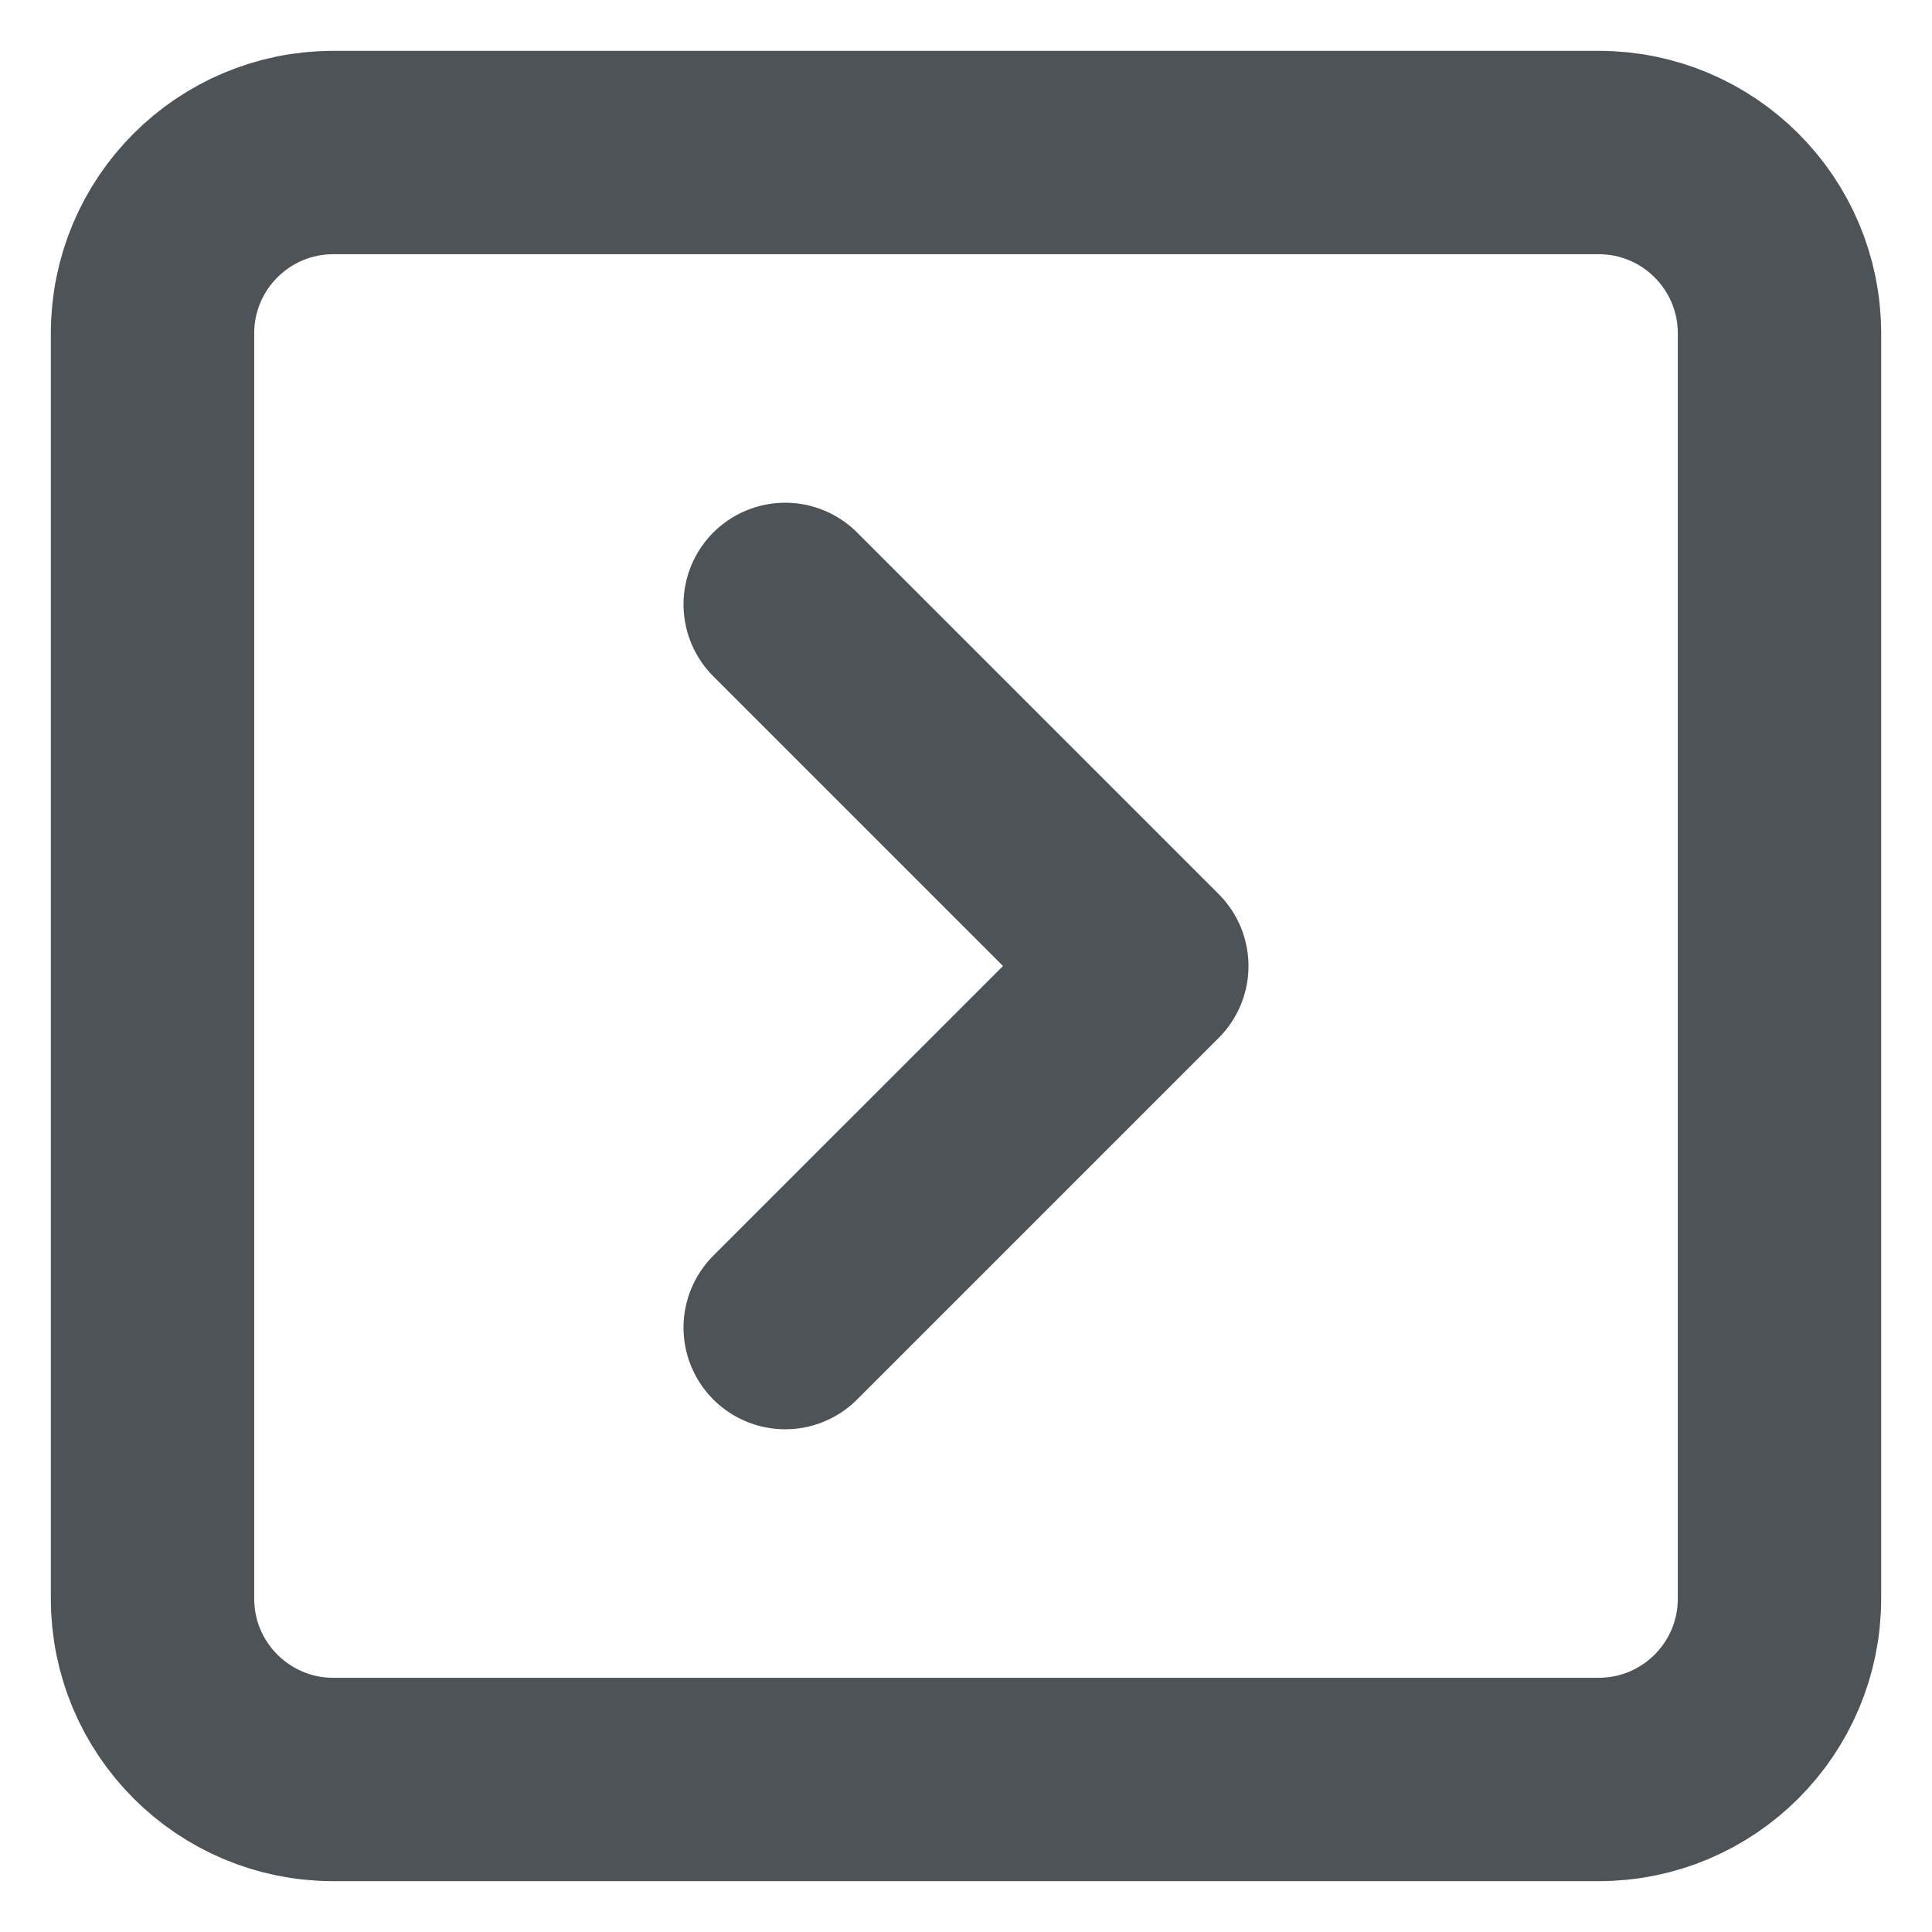 <svg width="19" height="19" viewBox="0 0 19 19" fill="none" xmlns="http://www.w3.org/2000/svg">
<path d="M7.722 5.944L11.278 9.5L7.722 13.056M3.278 1.5H15.722C16.704 1.5 17.5 2.296 17.5 3.278V15.722C17.5 16.704 16.704 17.5 15.722 17.5H3.278C2.296 17.5 1.5 16.704 1.5 15.722V3.278C1.5 2.296 2.296 1.5 3.278 1.5Z" stroke="#4D5357" stroke-width="2" stroke-linecap="round" stroke-linejoin="round"/>
</svg>
